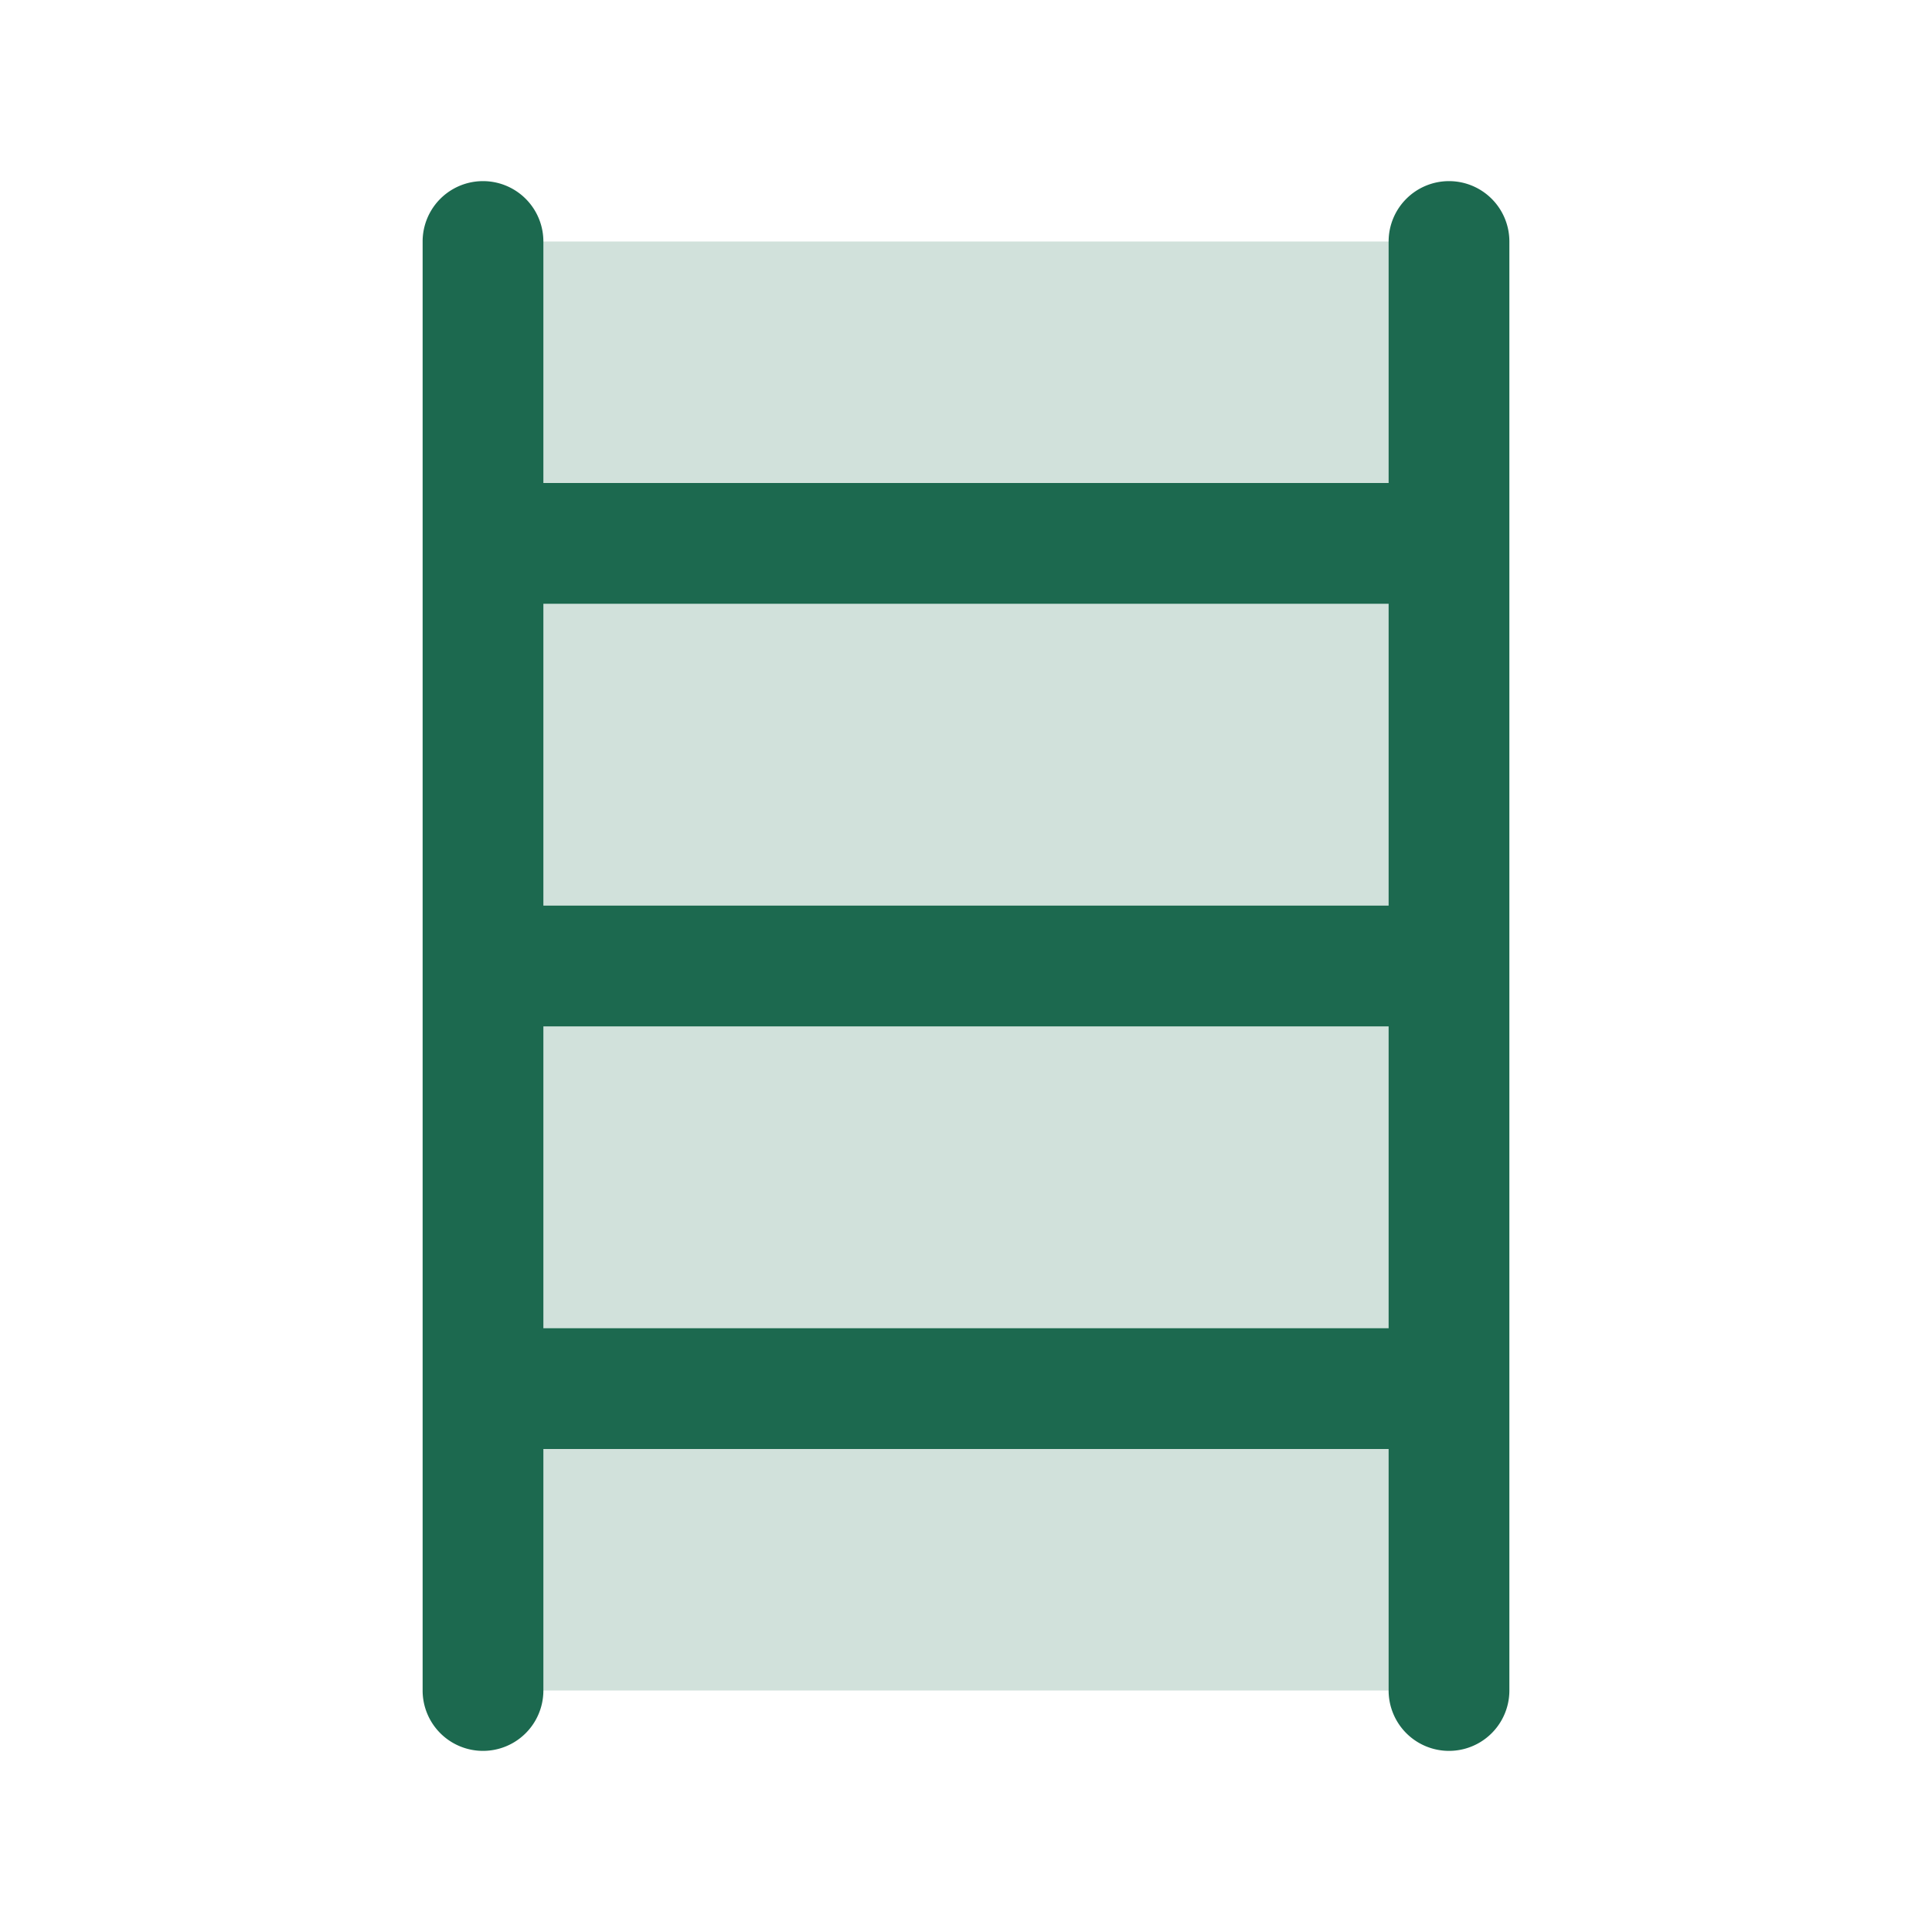 <svg xmlns="http://www.w3.org/2000/svg" viewBox="0 0 256 256" fill="#1C694F"><path d="M192,32V224H64V32Z" opacity="0.2"/><path d="M192,24a8,8,0,0,0-8,8V64H72V32a8,8,0,0,0-16,0V224a8,8,0,0,0,16,0V192H184v32a8,8,0,0,0,16,0V32A8,8,0,0,0,192,24Zm-8,56v40H72V80ZM72,176V136H184v40Z"/></svg>